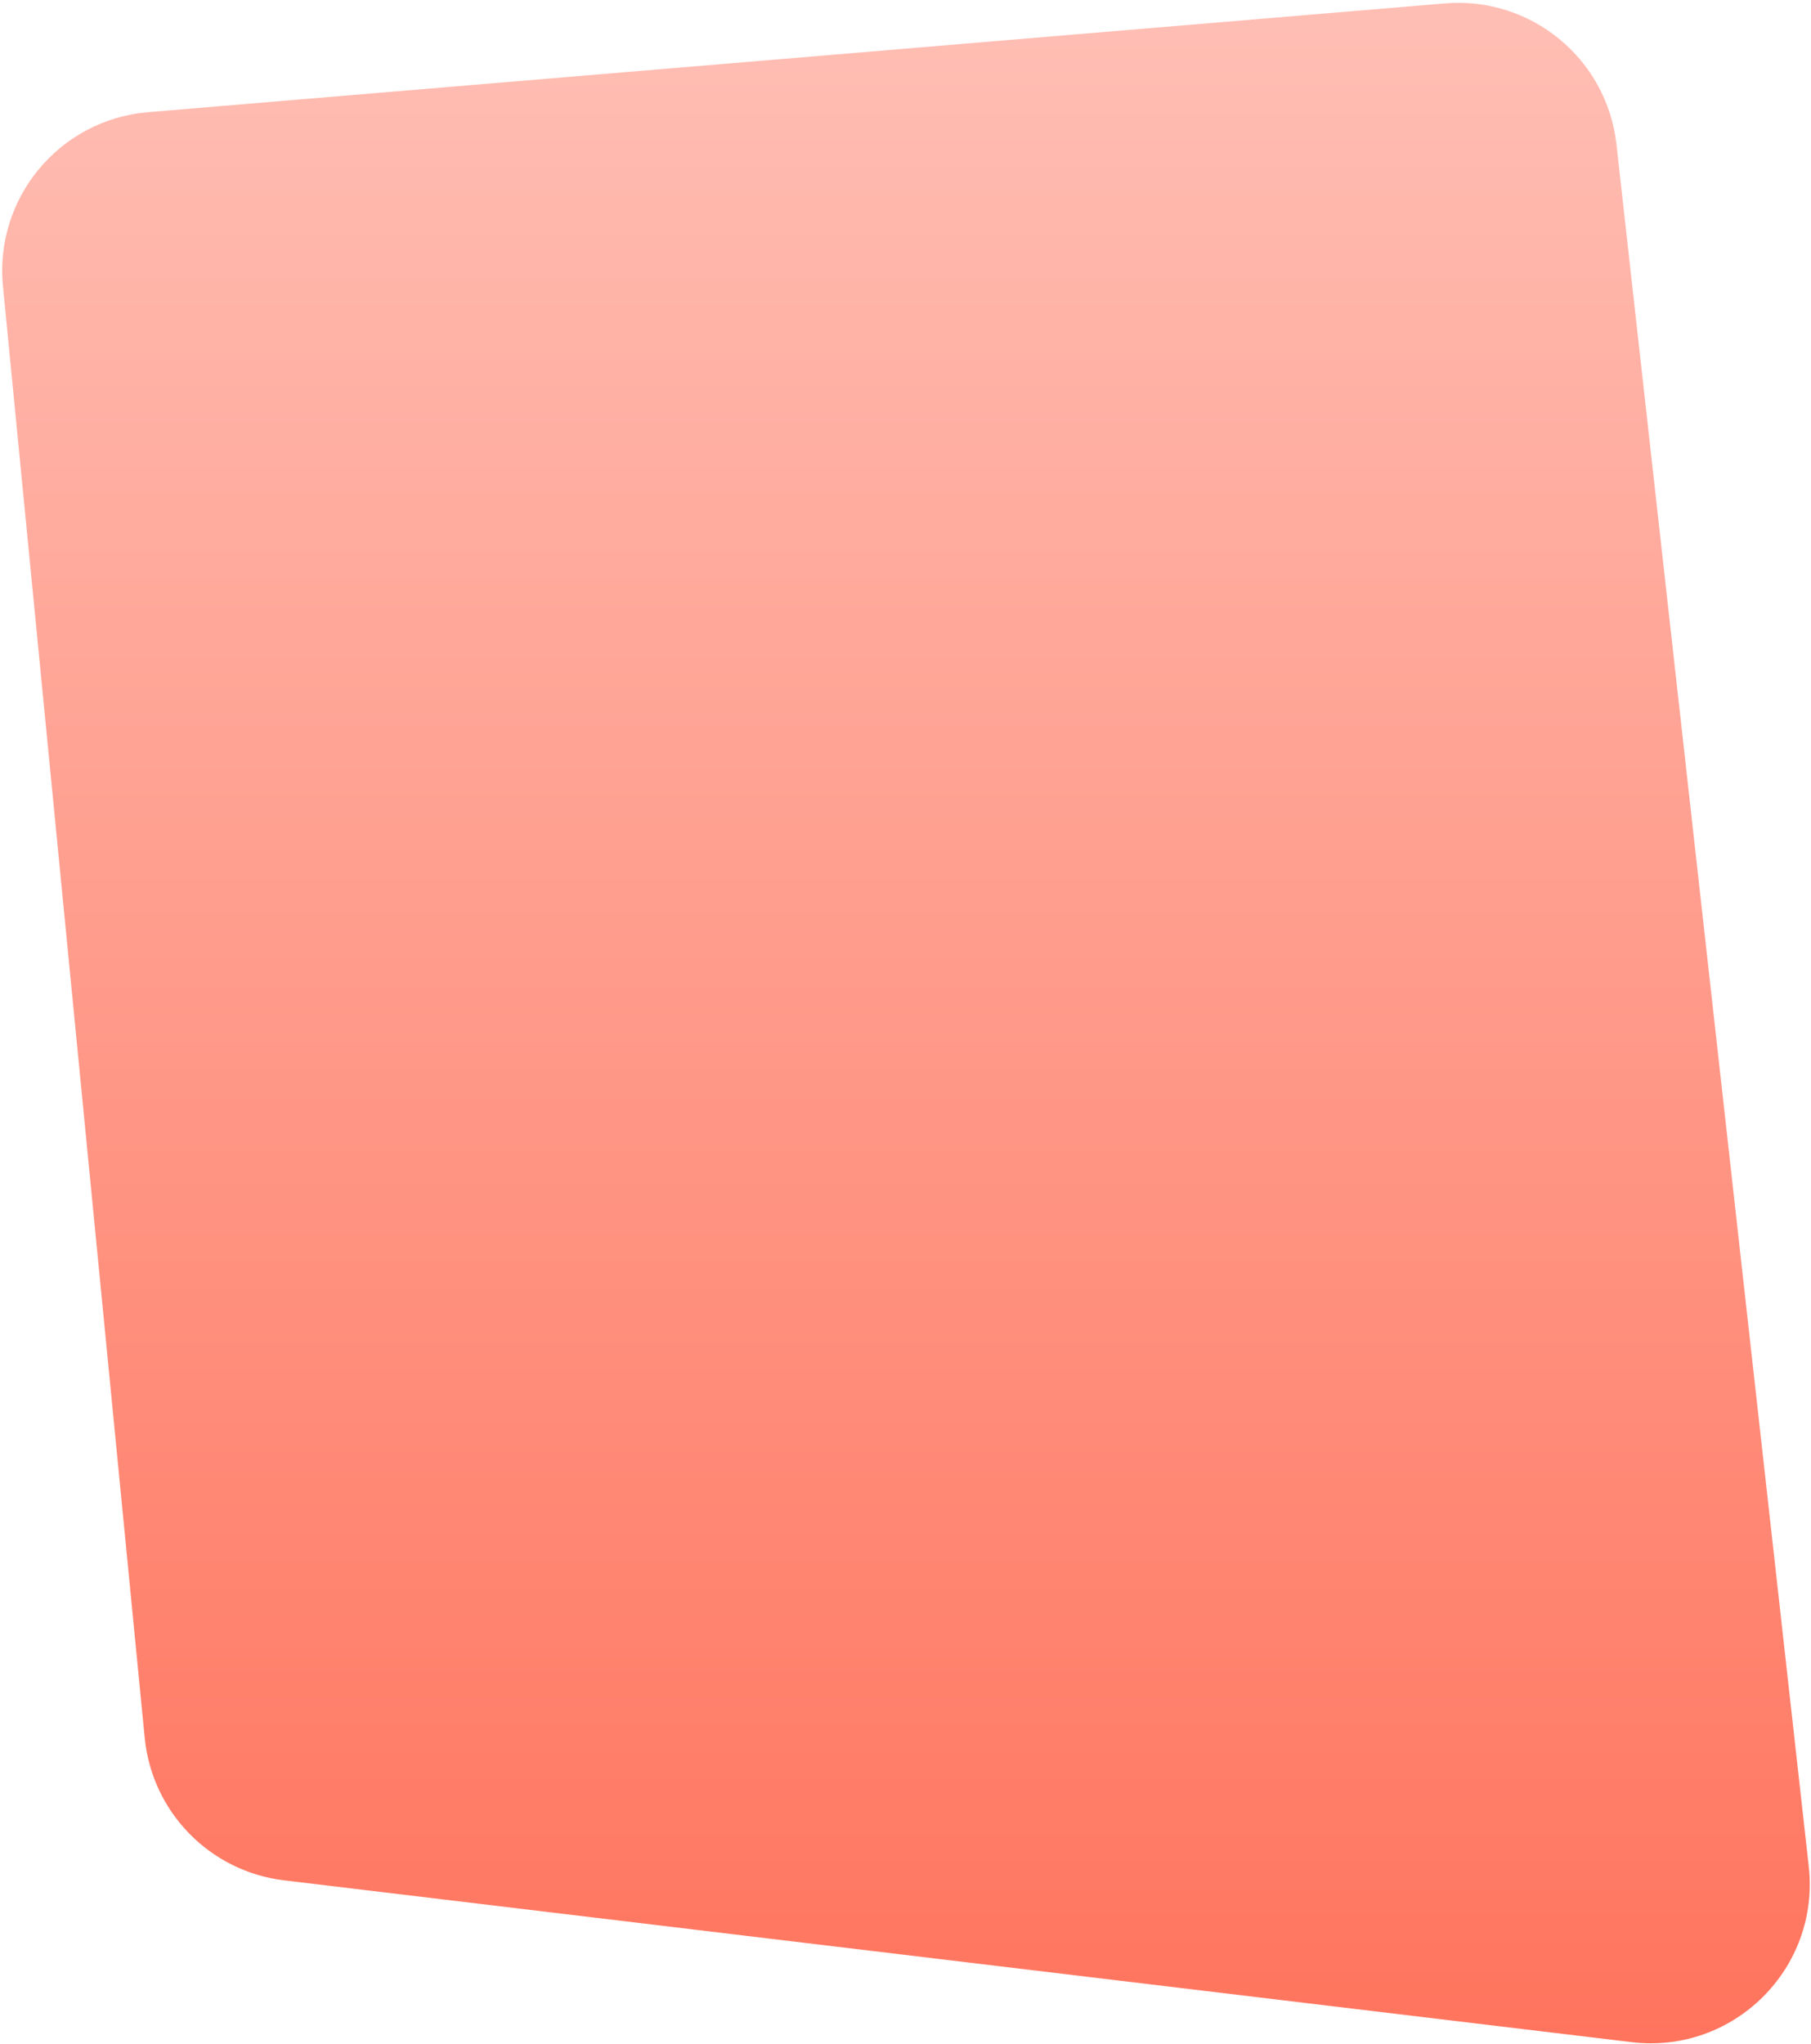 <svg xmlns="http://www.w3.org/2000/svg" width="569" height="642" viewBox="0 0 569 642" fill="none">
  <path d="M0.928 89.922C-1.783 62.172 18.728 37.566 46.513 35.236L454.004 1.065C480.986 -1.198 504.867 18.429 507.873 45.339L568.298 586.284C571.876 618.32 544.652 645.321 512.647 641.479L89.269 590.656C65.967 587.858 47.747 569.231 45.465 545.873L0.928 89.922Z" fill="url(#paint0_linear_2_176)"/>
  <defs>
    <linearGradient id="paint0_linear_2_176" x1="285.652" y1="-3" x2="285.652" y2="649" gradientUnits="userSpaceOnUse">
      <stop stop-color="#FFBFB5"/>
      <stop offset="1" stop-color="#FF735C"/>
    </linearGradient>
  </defs>
</svg>